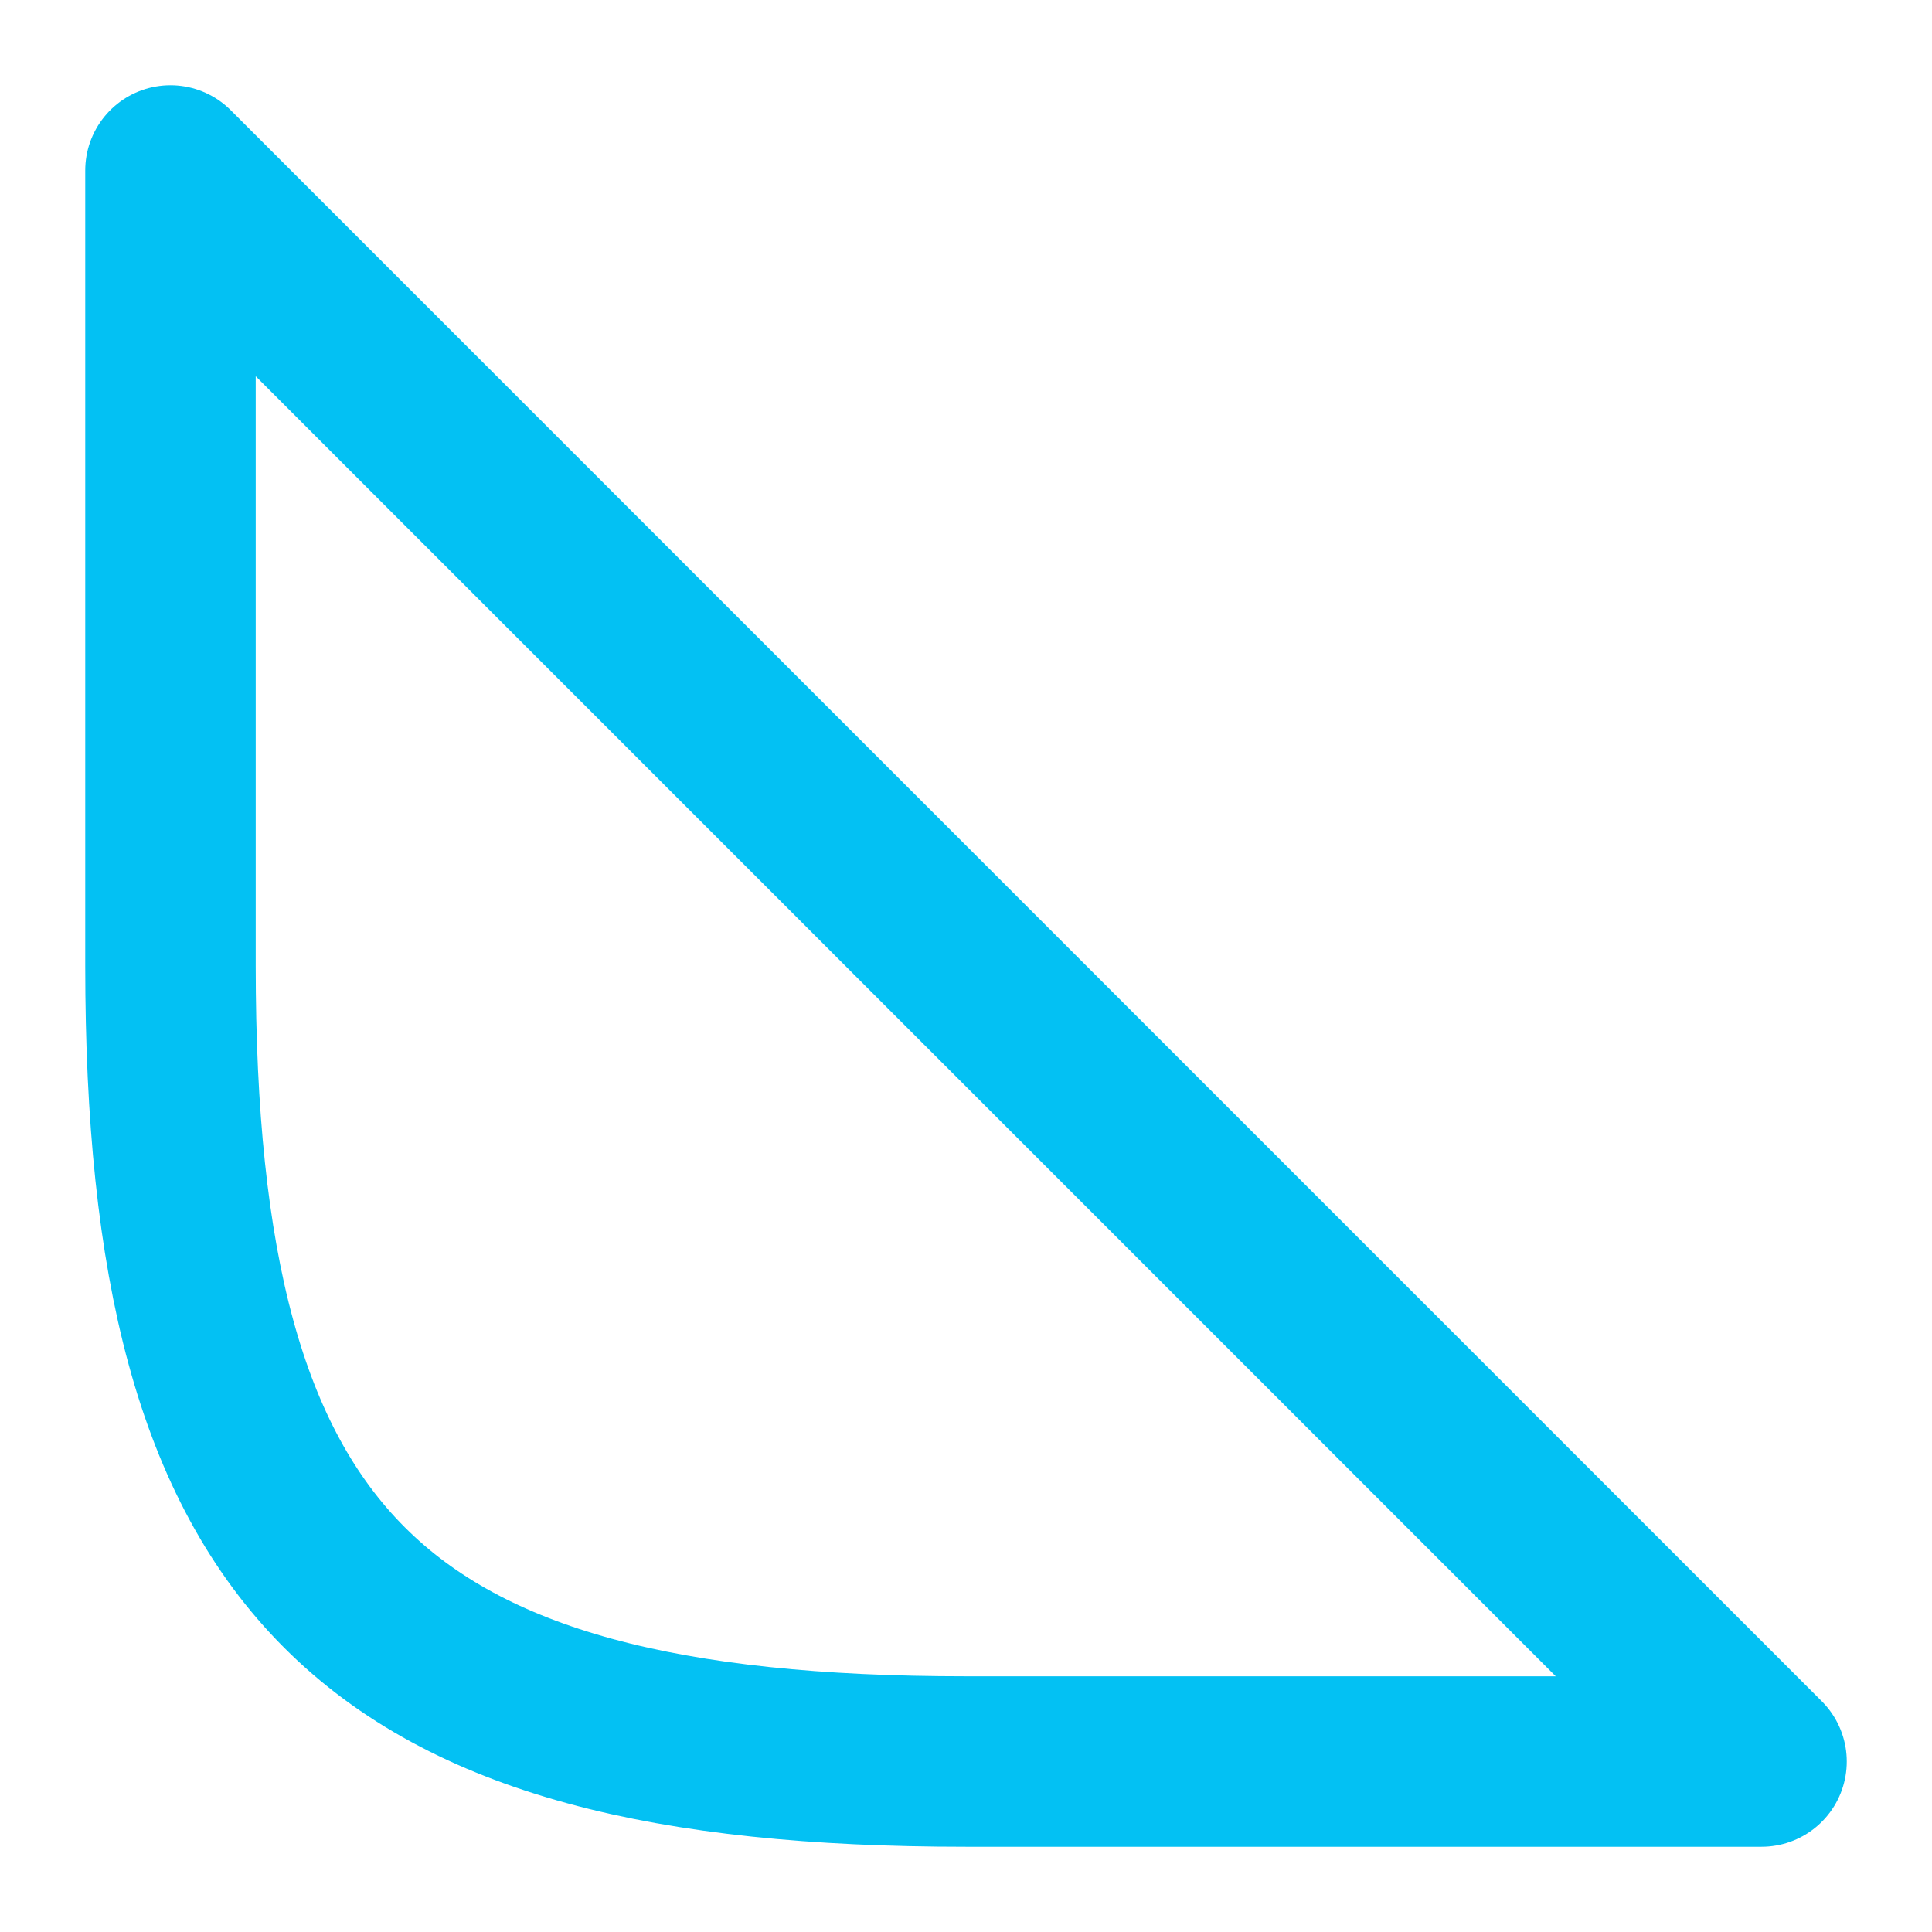 <svg width="17" height="17" viewBox="0 0 17 17" fill="none" xmlns="http://www.w3.org/2000/svg">
<path d="M15.5 15.5H8.5C3.25 15.5 1.5 13.75 1.5 8.5V1.5L15.5 15.5Z" stroke="#03C1F3" stroke-width="1.5" stroke-linecap="round" stroke-linejoin="round"/>
</svg>
